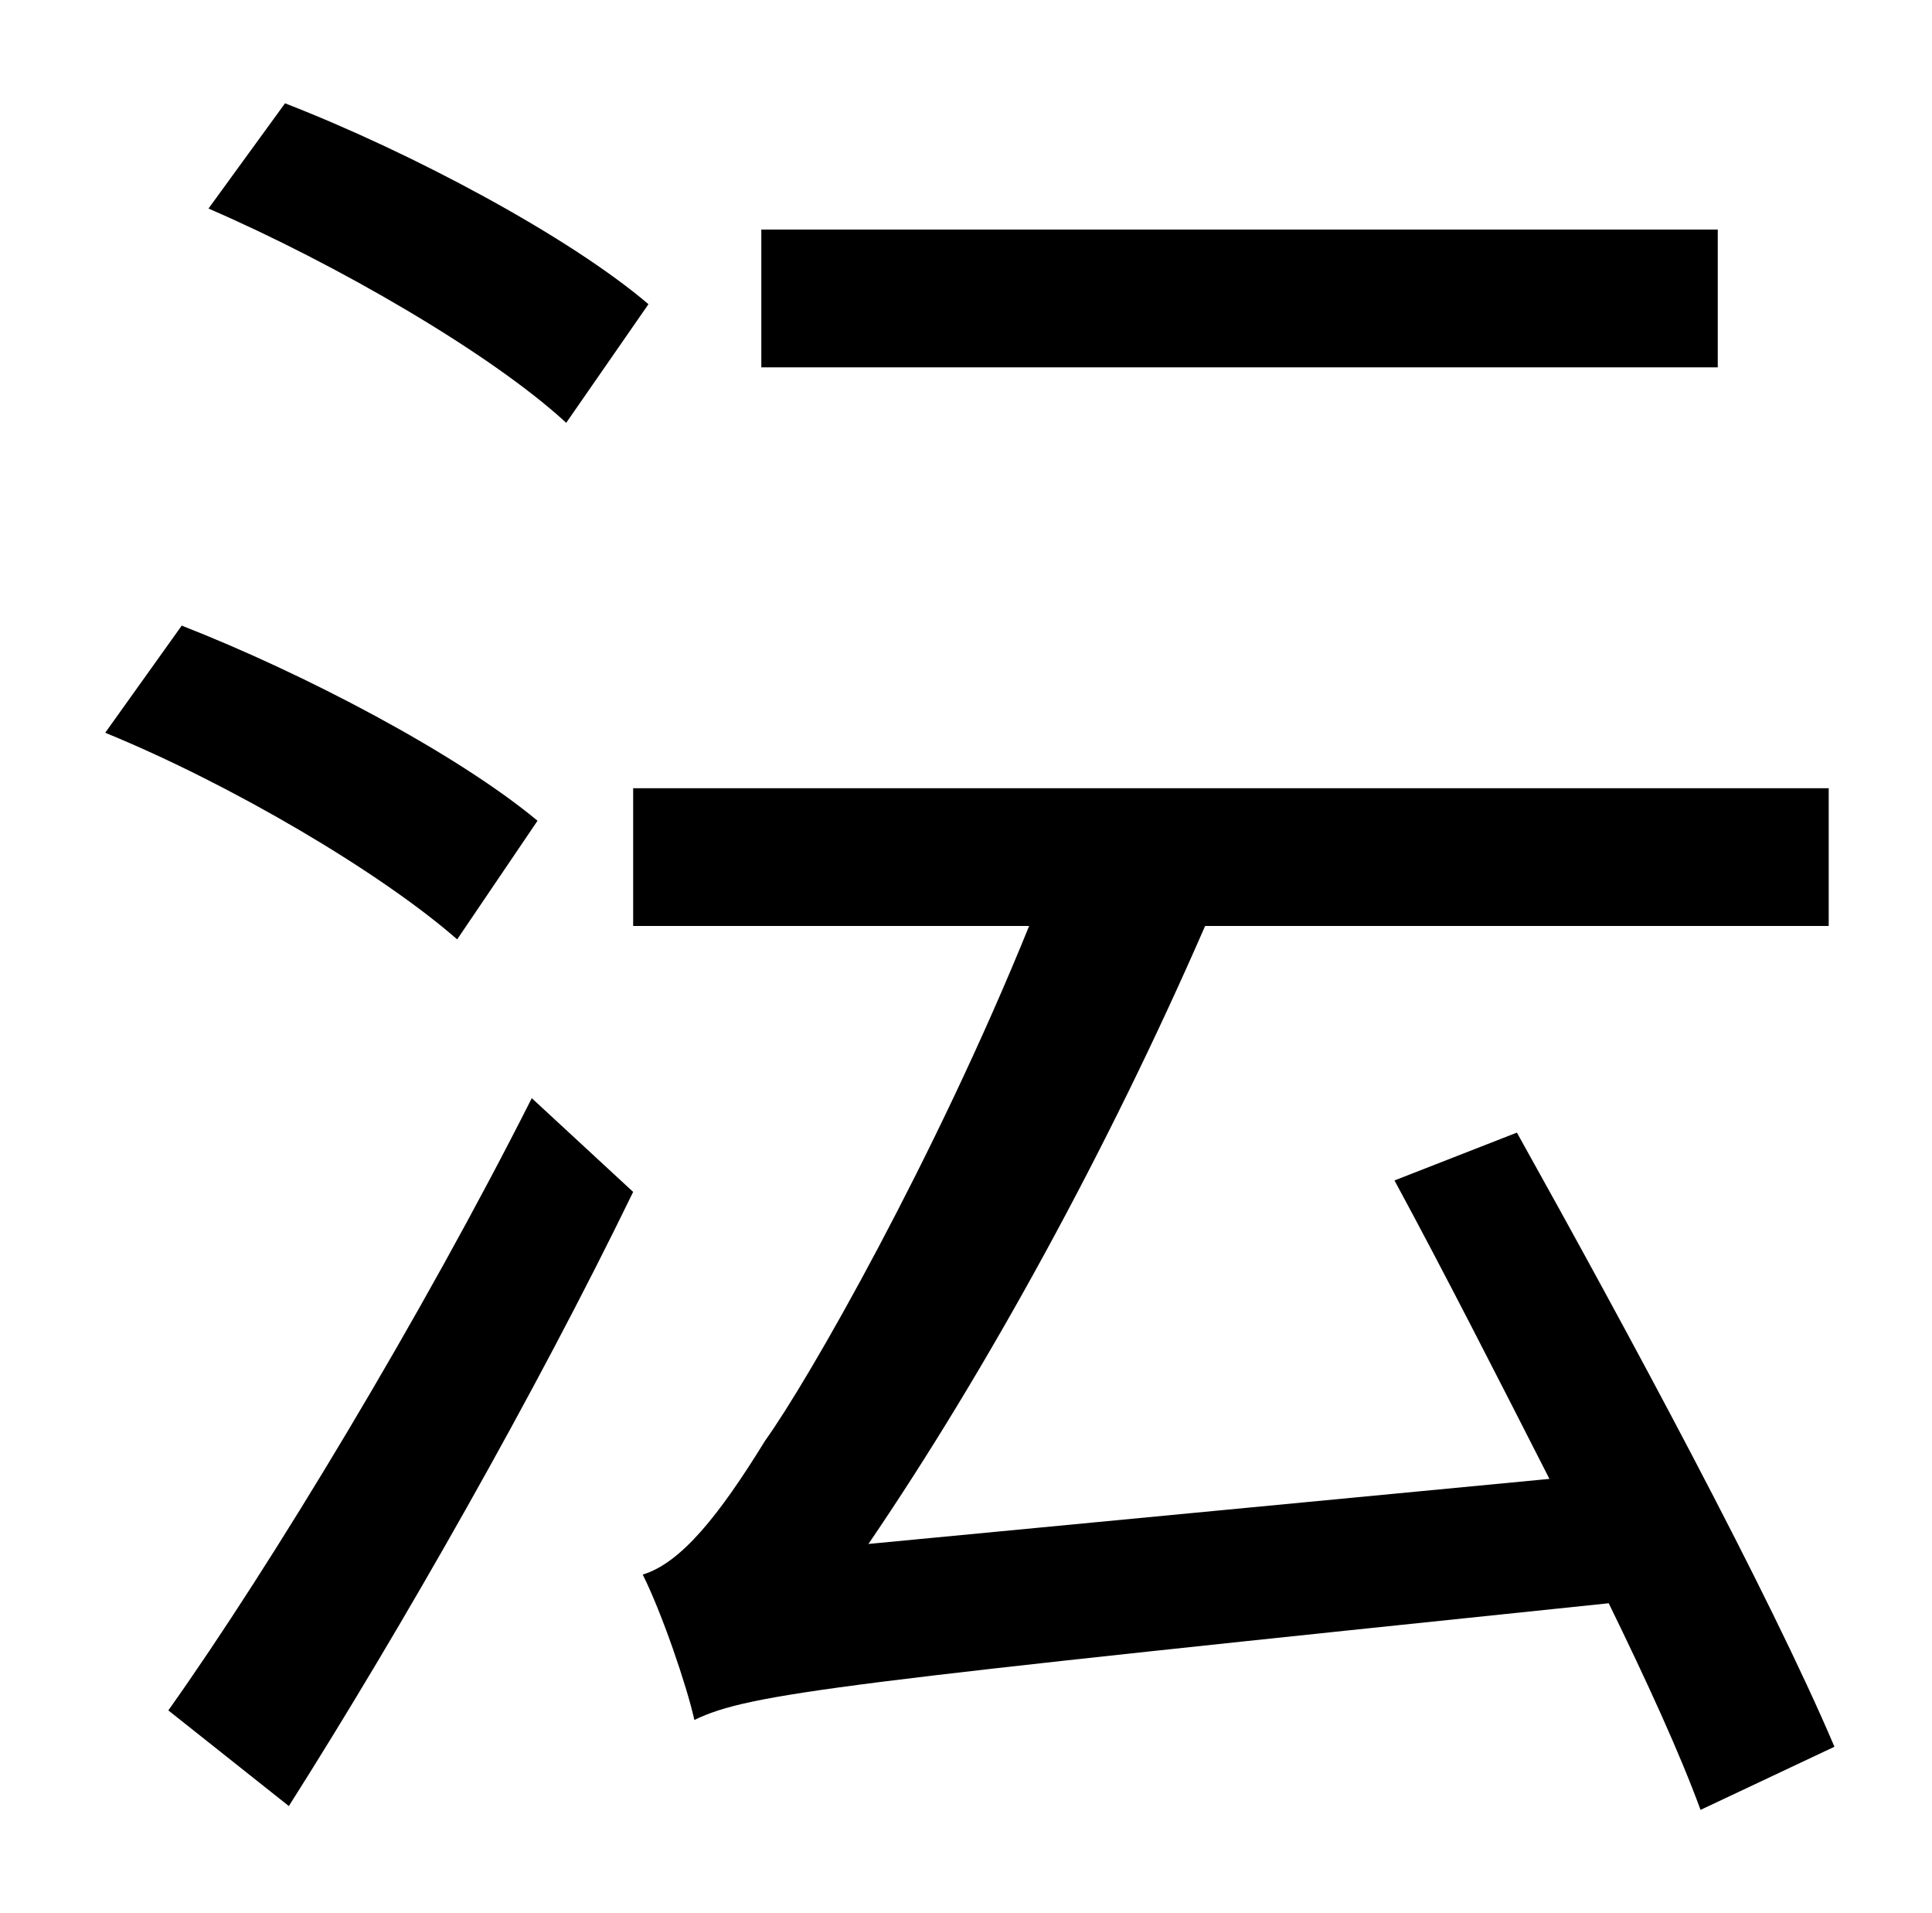 <?xml version="1.0" standalone="no"?>
<!DOCTYPE svg PUBLIC "-//W3C//DTD SVG 1.1//EN" "http://www.w3.org/Graphics/SVG/1.1/DTD/svg11.dtd" >
<svg xmlns="http://www.w3.org/2000/svg" xmlns:xlink="http://www.w3.org/1999/xlink" version="1.1" viewBox="-10 0 1010 1000">
   <path fill="currentColor"
d="M888 120v72h-500v-72h500zM329 159l-43 62c-39 -36 -120 -83 -187 -112l40 -55c67 26 149 70 190 105zM271 429l-42 62c-40 -35 -118 -81 -184 -108l40 -56c64 25 144 67 186 102zM141 944l-63 -50c54 -76 133 -207 190 -320l53 49c-51 105 -121 228 -180 321zM949 913
l-70 33c-11 -30 -28 -67 -48 -108c-404 42 -449 47 -478 61c-4 -18 -17 -56 -27 -76c20 -6 40 -31 64 -70c23 -32 89 -148 138 -269h-207v-72h625v72h-326c-51 117 -114 232 -176 323l356 -34c-27 -53 -55 -108 -81 -156l64 -25c58 104 132 241 166 321z" />
</svg>
